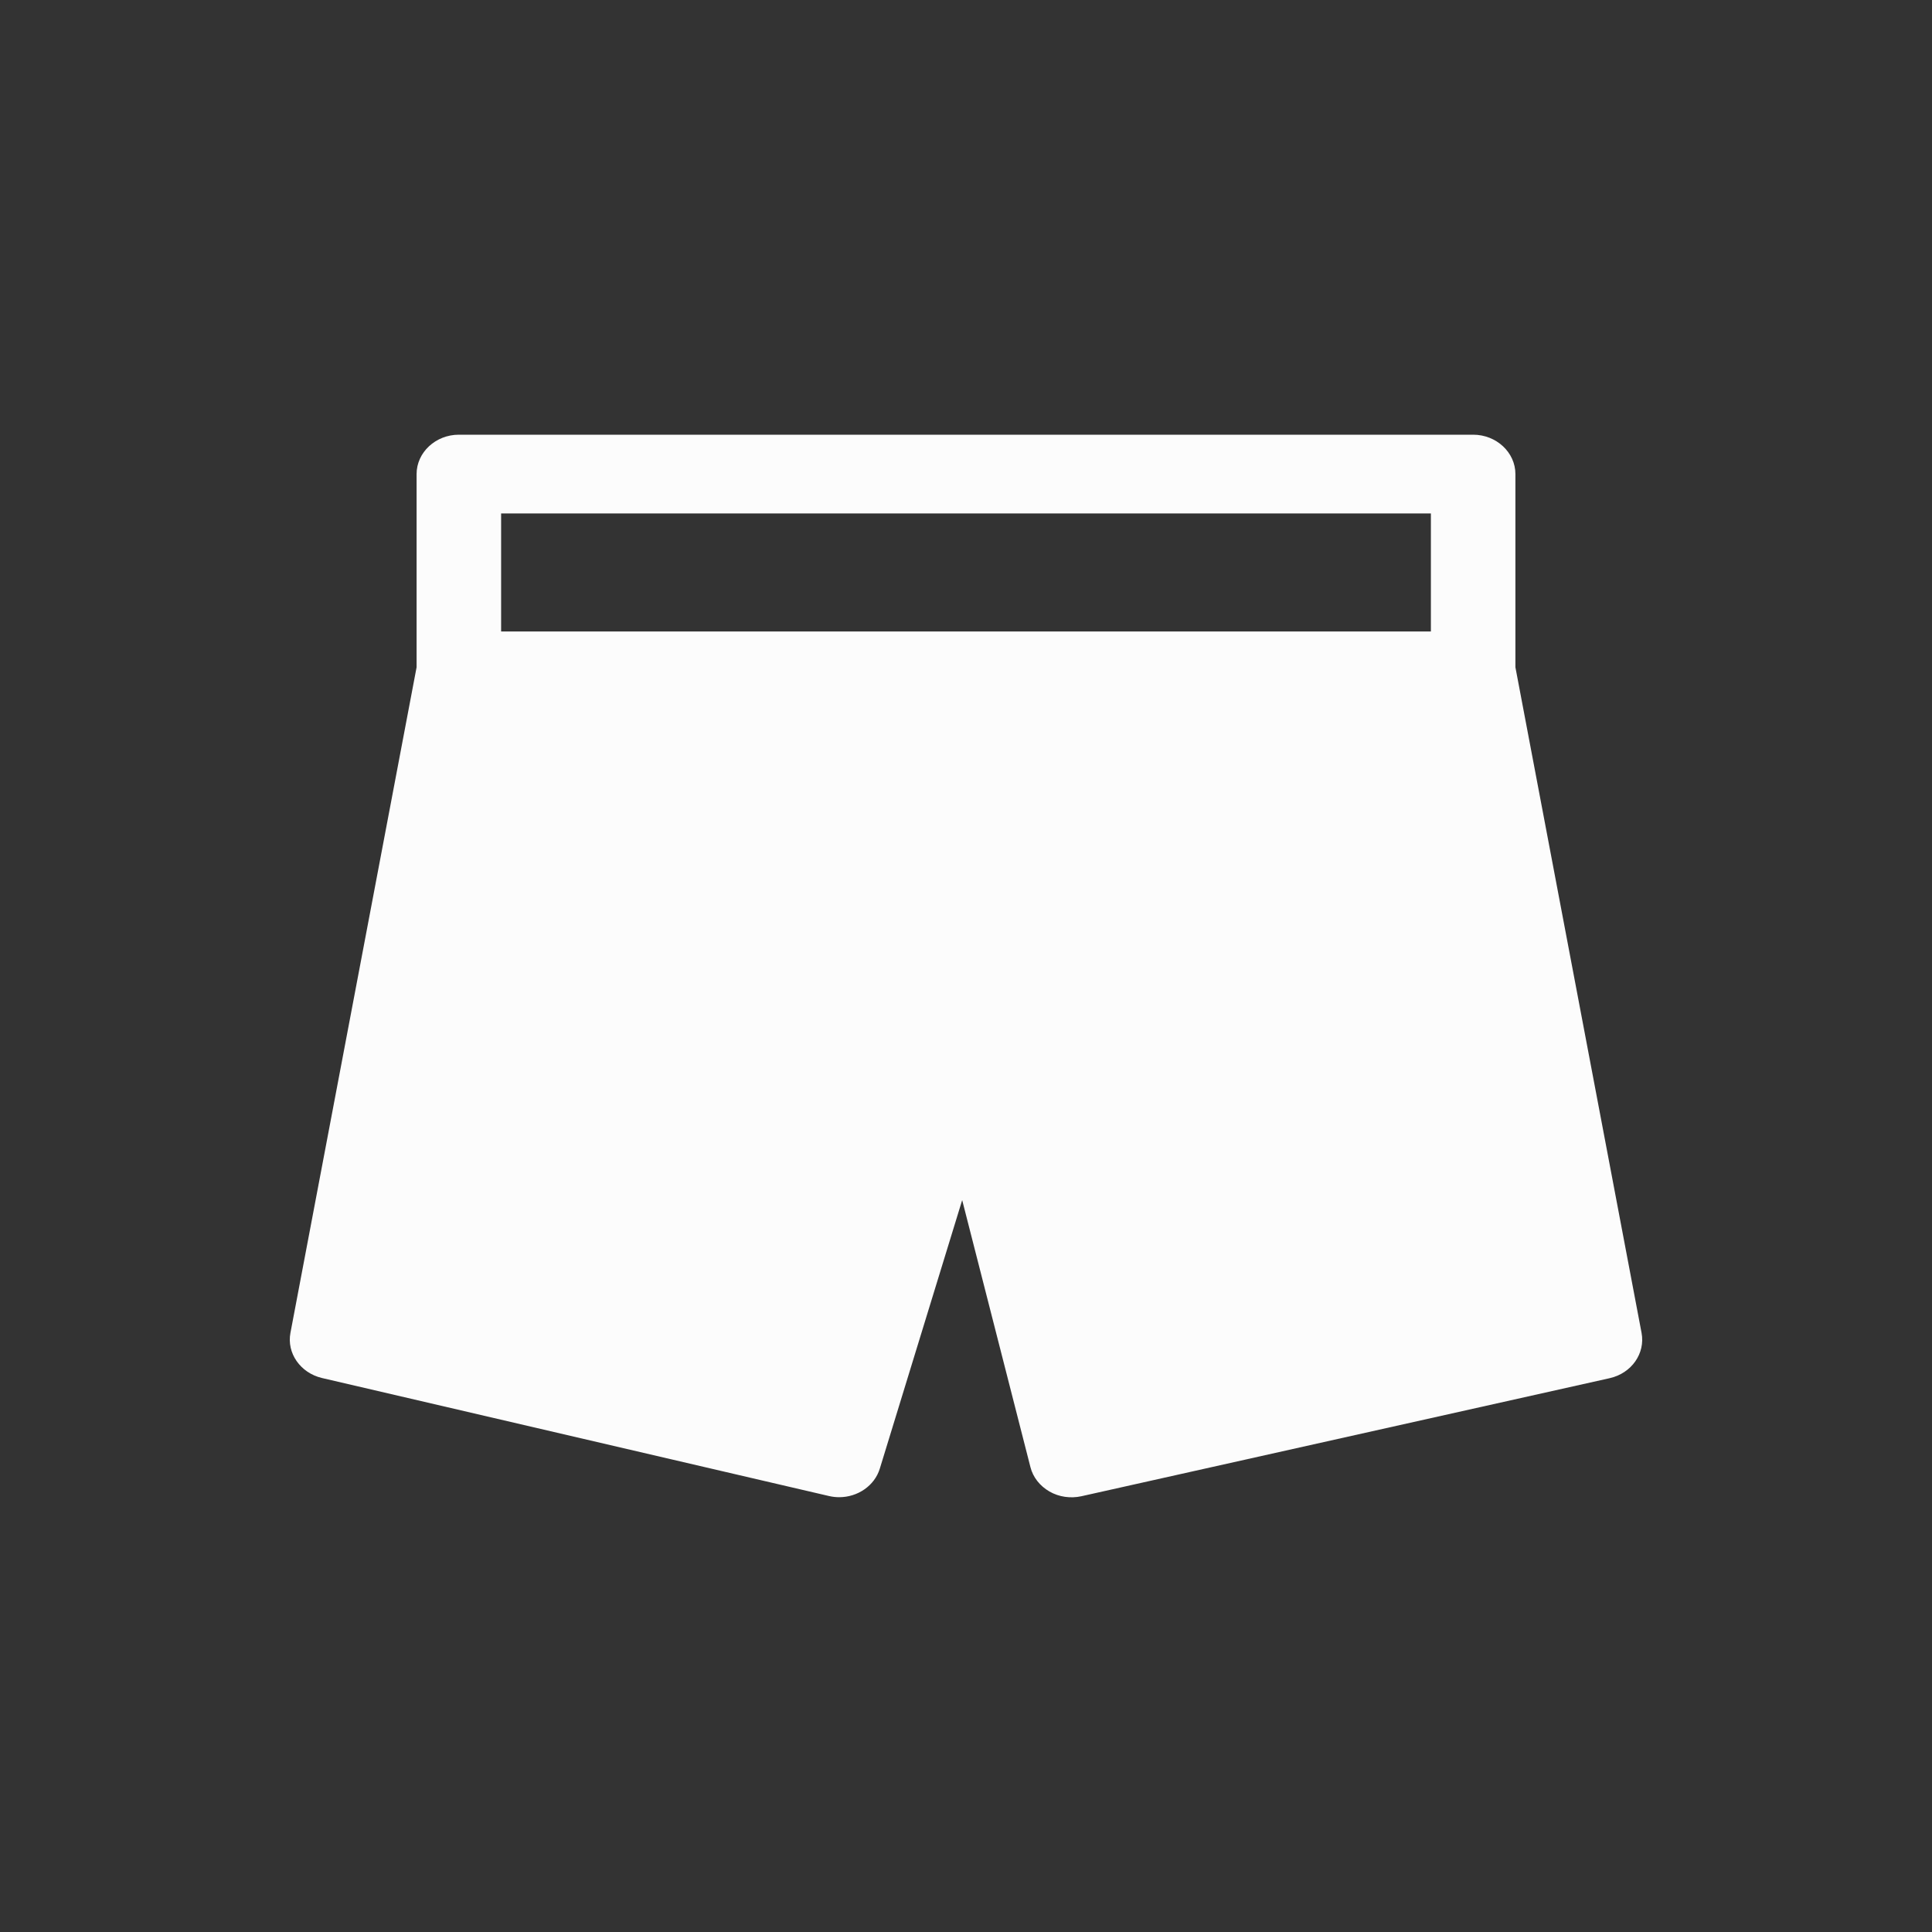 <svg width="40" height="40" viewBox="0 0 40 40" fill="none" xmlns="http://www.w3.org/2000/svg">
<rect x="0" y="0" width="40" height="40" fill="#333333" stroke="none"/>
<path d="M33.987 27.597L31.375 13.815V9.815C31.375 9.367 30.981 9 30.5 9H9.5C9.019 9 8.625 9.367 8.625 9.815V13.815L6.013 27.597C5.934 28.016 6.219 28.424 6.665 28.53L17.165 30.974C17.235 30.99 17.305 30.998 17.375 30.998C17.756 30.998 18.106 30.762 18.215 30.408L19.921 24.847L21.334 30.375C21.387 30.587 21.531 30.766 21.728 30.88C21.925 30.994 22.166 31.027 22.389 30.978L33.326 28.534C33.781 28.432 34.066 28.02 33.987 27.597ZM29.625 13.074H10.375V10.63H29.625V13.074Z" fill="#FCFCFC"/>
</svg>
